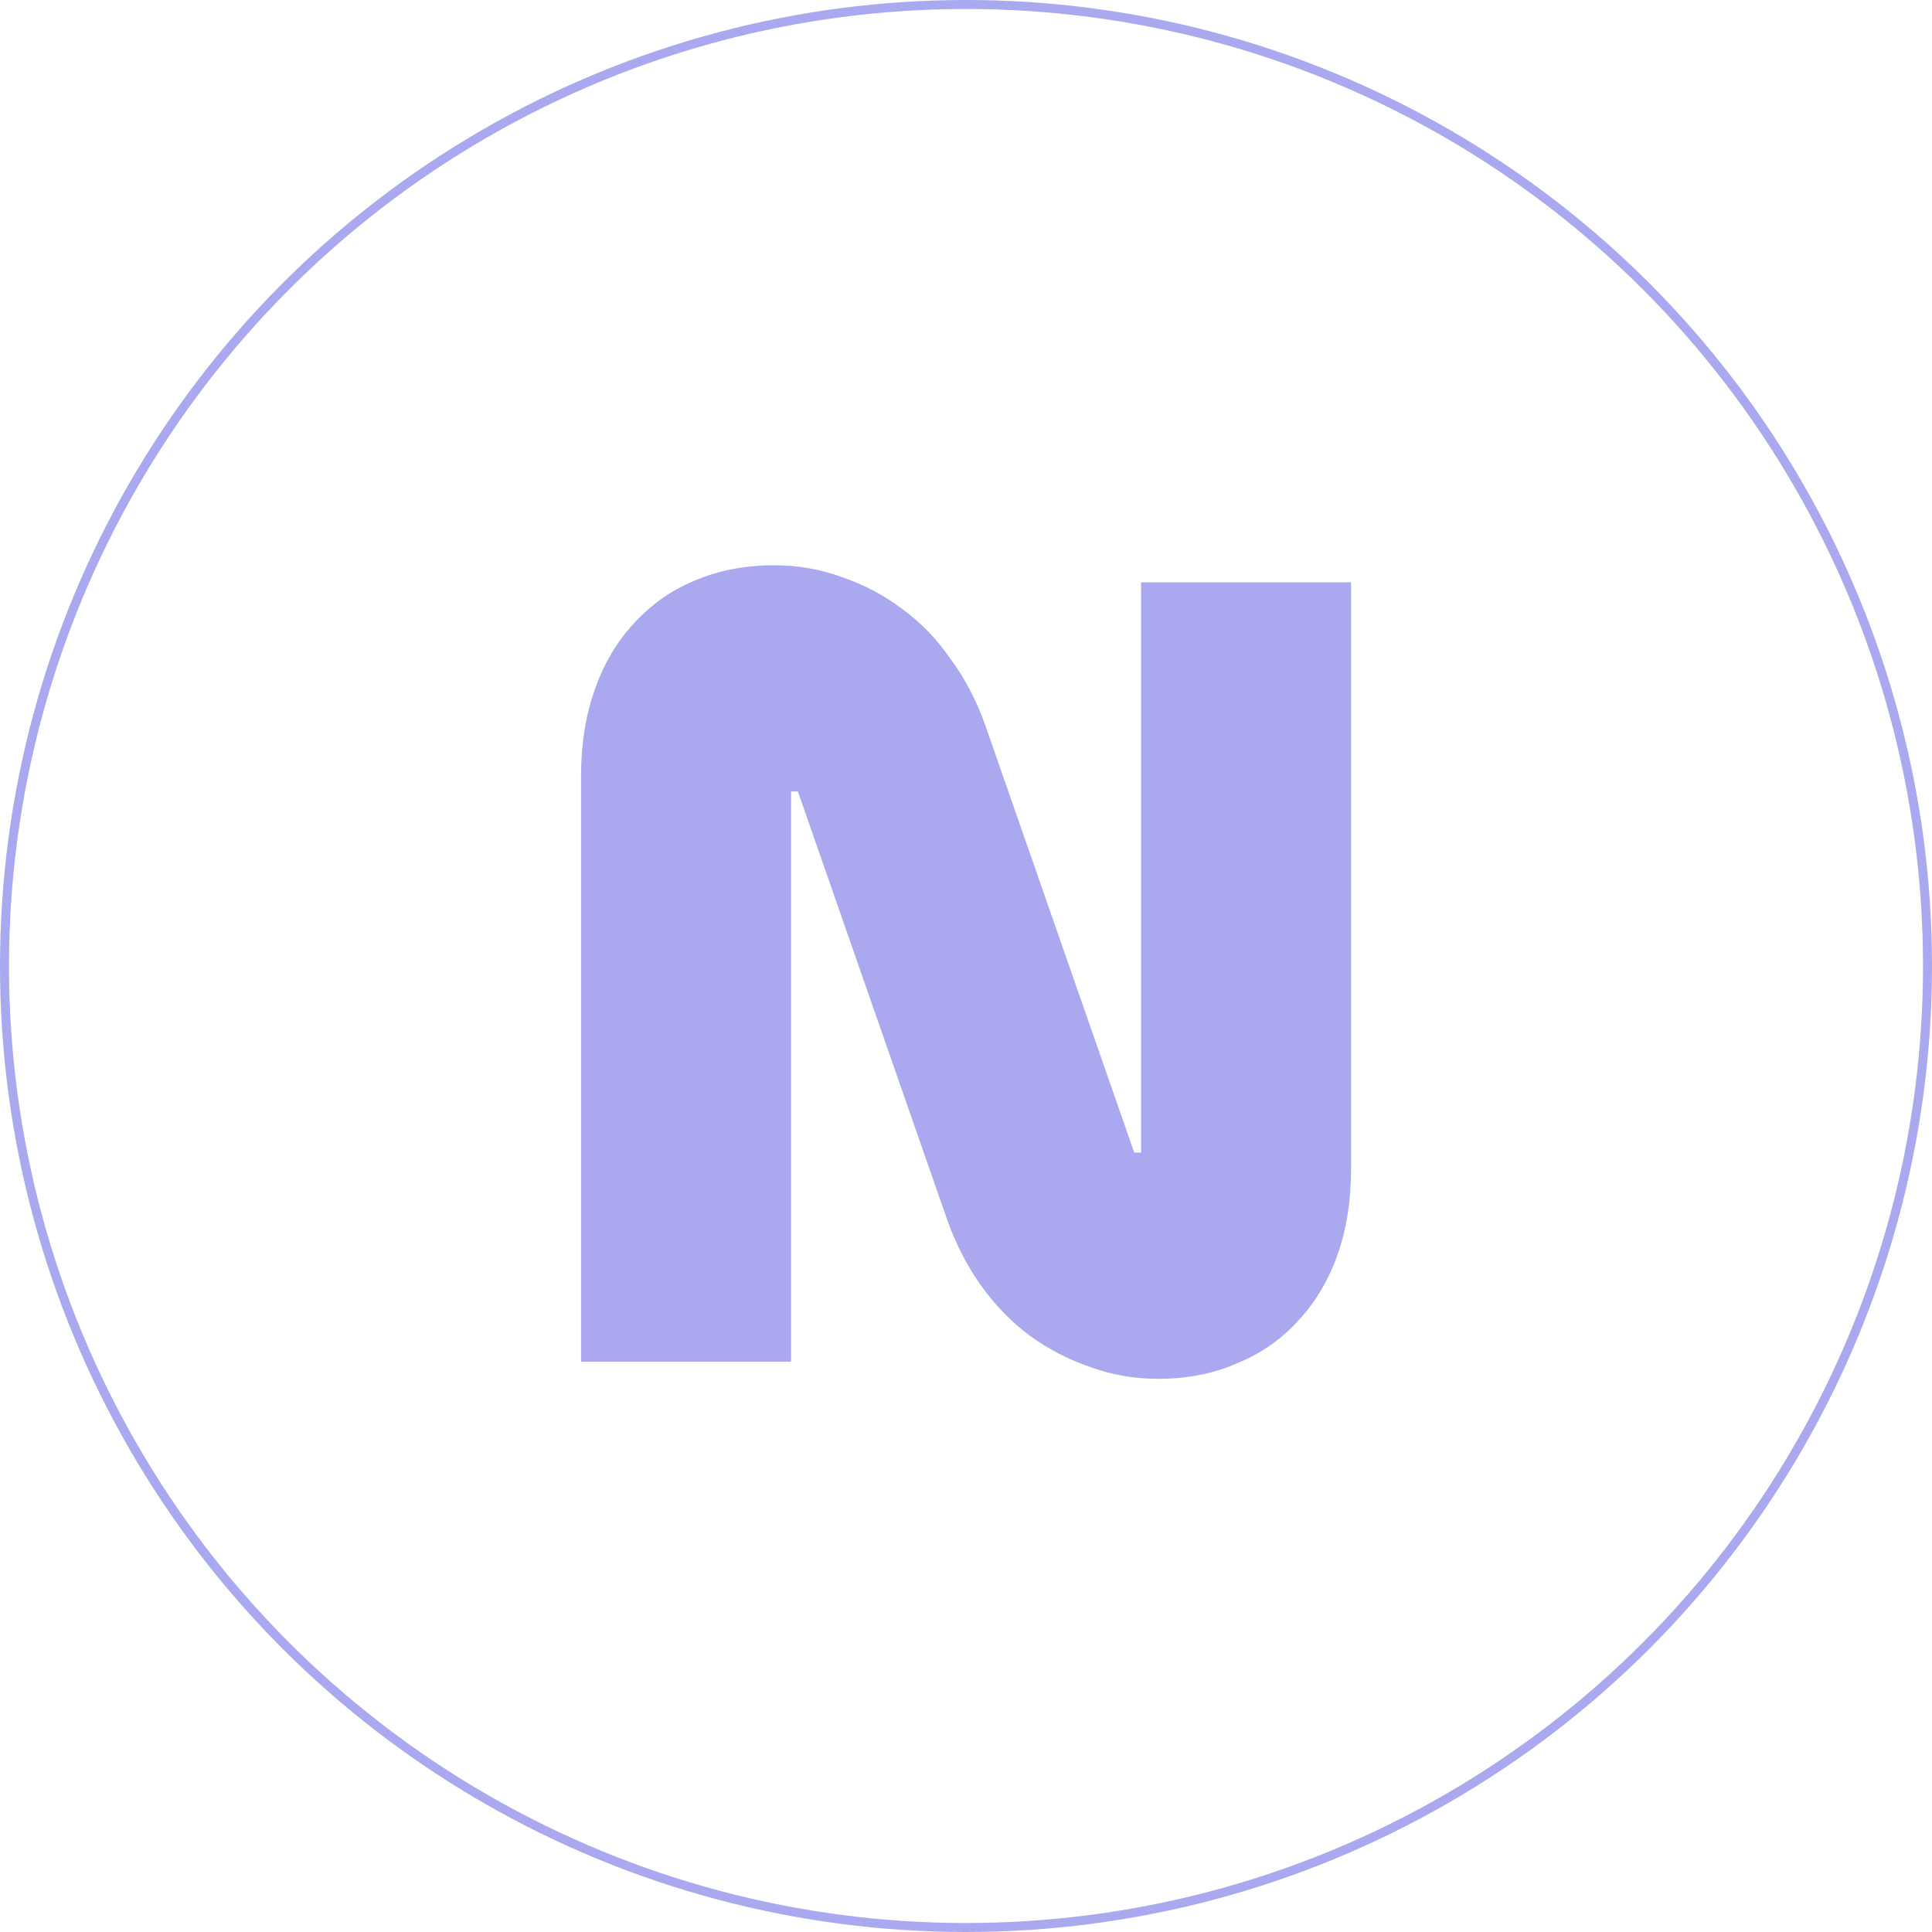 <svg width="430" height="430" viewBox="0 0 430 430" fill="none" xmlns="http://www.w3.org/2000/svg">
<g clip-path="url(#clip0_131_947)">
<circle cx="215" cy="215" r="214" stroke="#AAA8EF" stroke-width="2"/>
<path d="M129.324 172.55C129.324 165.583 130.337 159.25 132.364 153.55C134.391 147.723 137.304 142.783 141.104 138.73C144.904 134.55 149.401 131.383 154.594 129.23C159.914 126.95 165.804 125.81 172.264 125.81C177.584 125.81 182.651 126.697 187.464 128.47C192.277 130.117 196.711 132.46 200.764 135.5C204.944 138.54 208.554 142.277 211.594 146.71C214.761 151.017 217.294 155.83 219.194 161.15L252.444 256.53H253.964V129.61H300.704V260.14C300.704 267.233 299.691 273.63 297.664 279.33C295.637 285.03 292.724 289.907 288.924 293.96C285.124 298.14 280.564 301.307 275.244 303.46C270.051 305.74 264.224 306.88 257.764 306.88C252.444 306.88 247.377 305.993 242.564 304.22C237.751 302.573 233.254 300.23 229.074 297.19C225.021 294.15 221.411 290.413 218.244 285.98C215.204 281.673 212.734 276.86 210.834 271.54L177.584 176.16H176.064V303.08H129.324V172.55Z" fill="#AAA8EF"/>
</g>
<defs>
<clipPath id="clip0_131_947">
<rect width="430" height="430" fill="white"/>
</clipPath>
</defs>
</svg>
